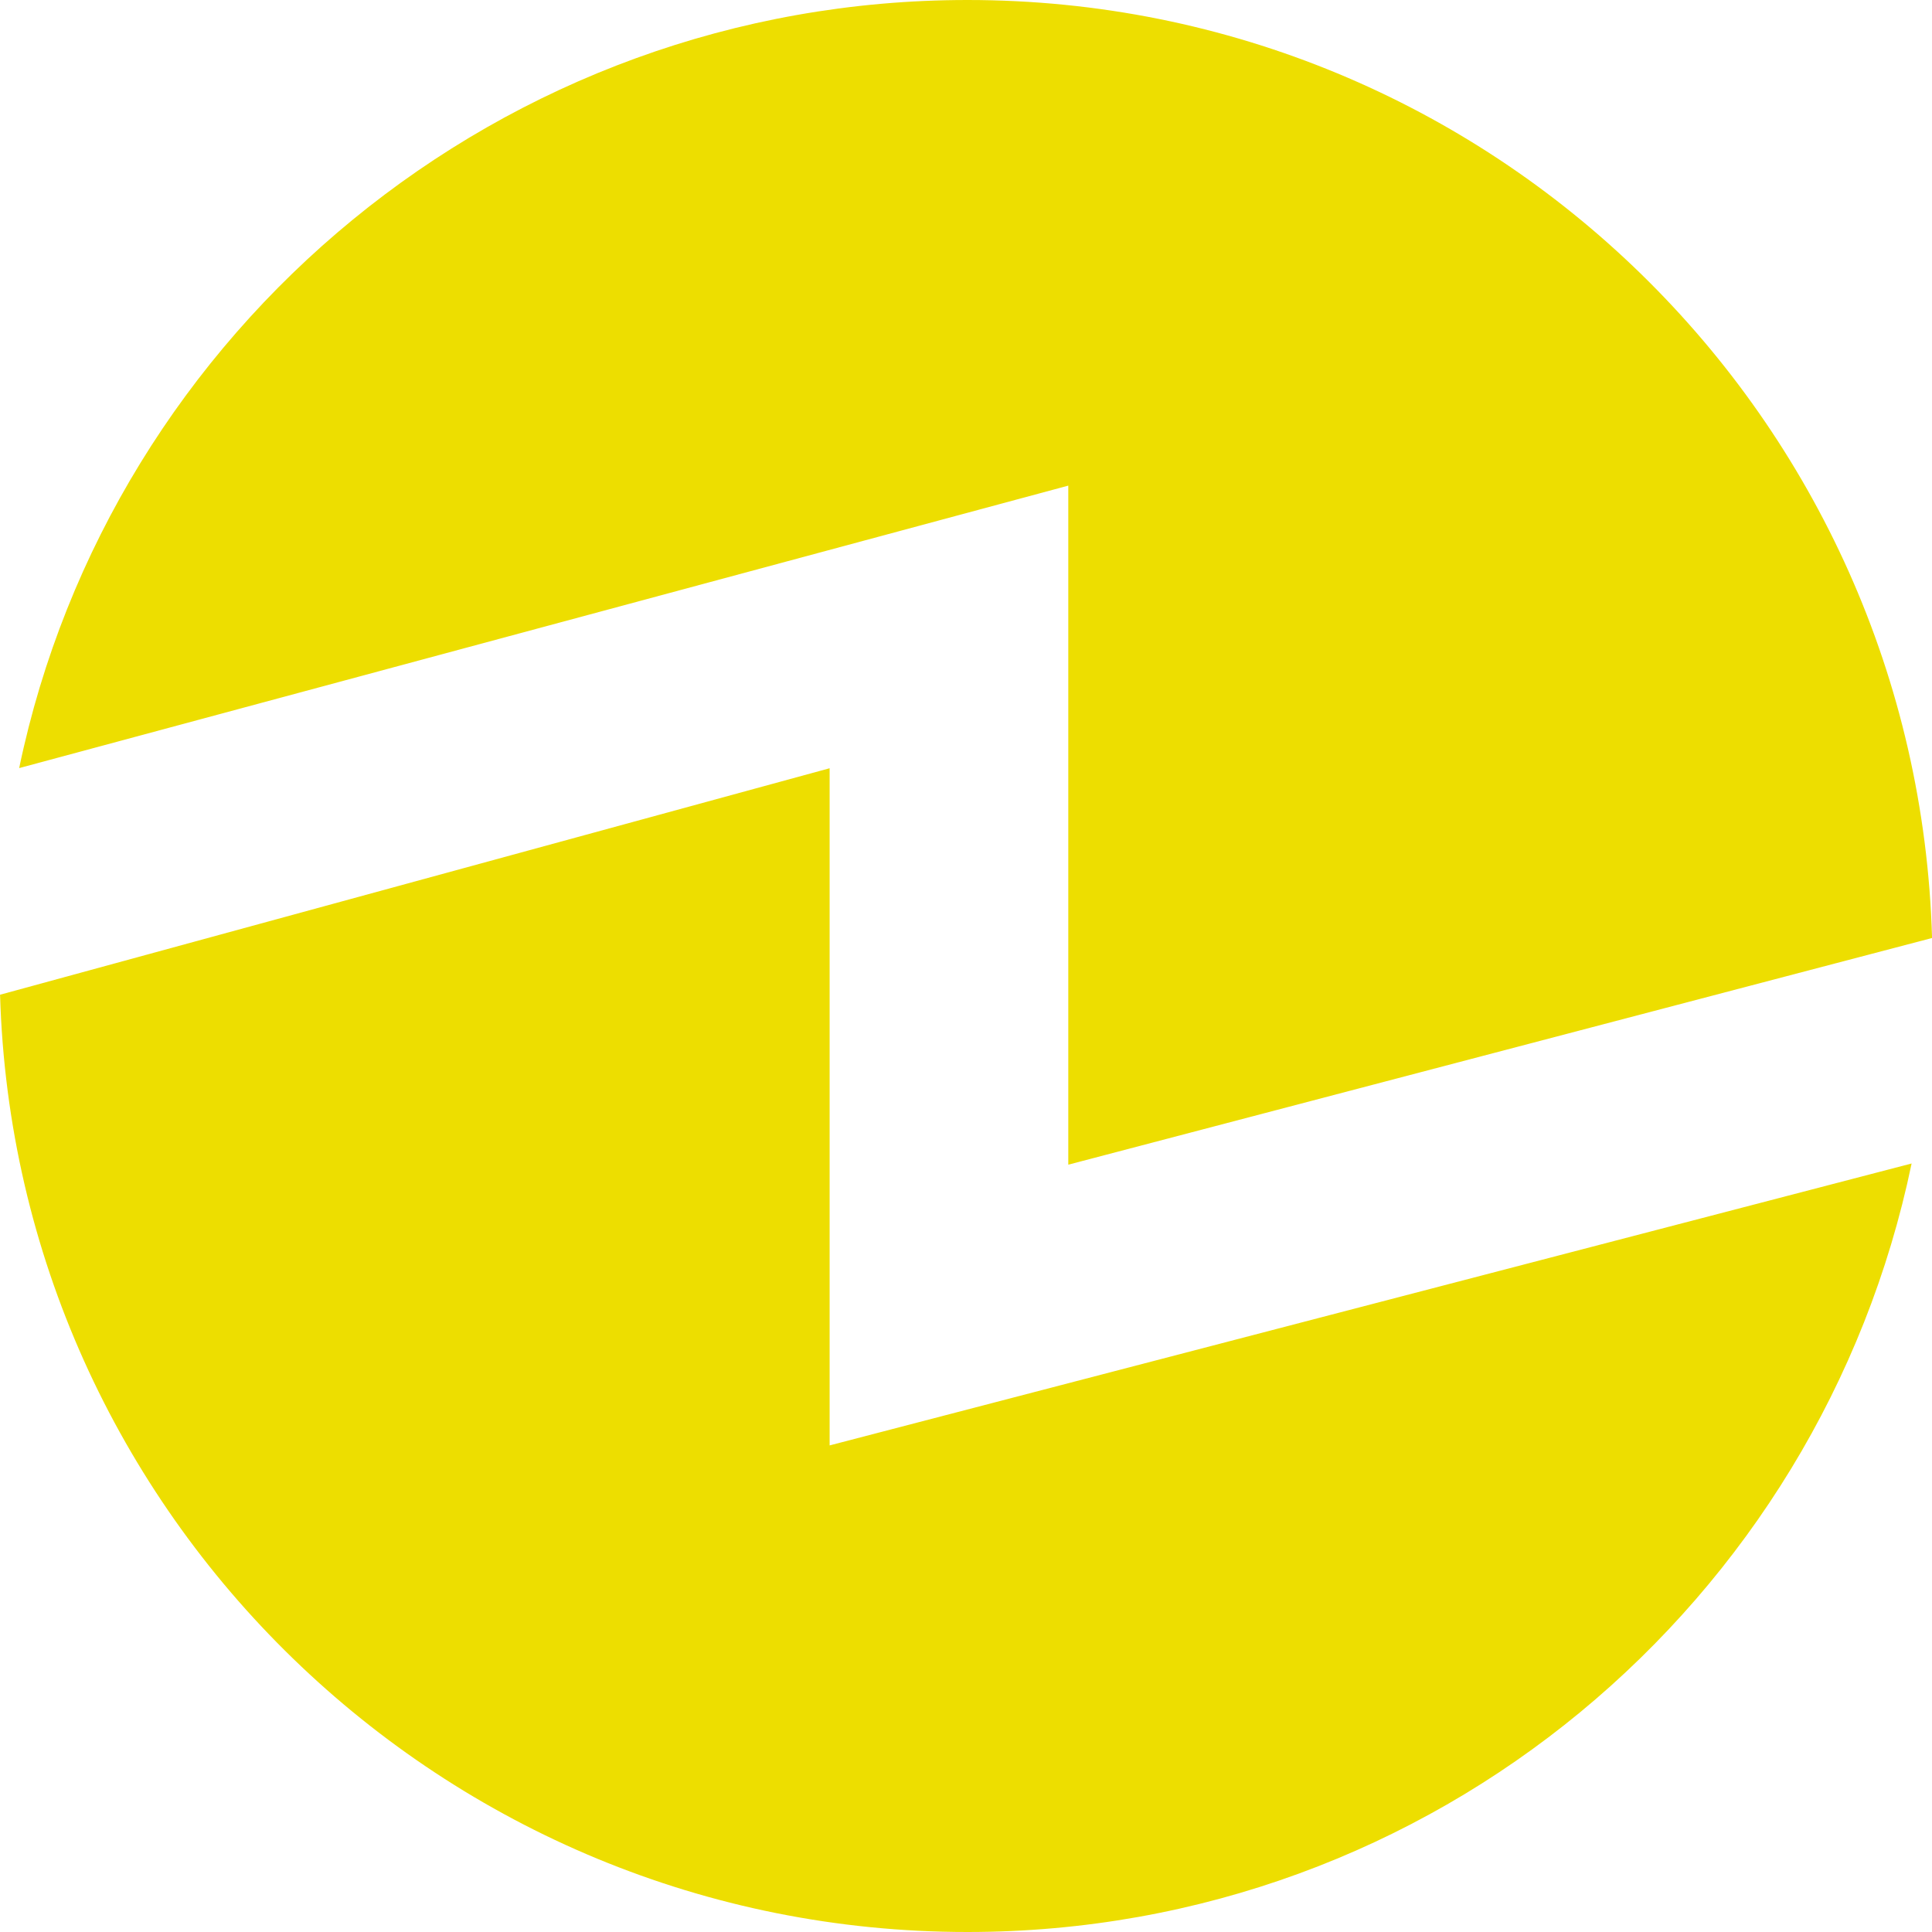 <?xml version="1.0" encoding="utf-8"?>
<!-- Generator: Adobe Illustrator 16.0.4, SVG Export Plug-In . SVG Version: 6.00 Build 0)  -->
<!DOCTYPE svg PUBLIC "-//W3C//DTD SVG 1.1//EN" "http://www.w3.org/Graphics/SVG/1.1/DTD/svg11.dtd">
<svg version="1.1" id="Layer_1" xmlns="http://www.w3.org/2000/svg" xmlns:xlink="http://www.w3.org/1999/xlink" x="0px" y="0px"
	 width="680px" height="680px" viewBox="0 0 680 680" enable-background="new 0 0 680 680" xml:space="preserve">
<g>
	<path fill="#EDDE00" d="M376,170.926V409.93l304.02-79.783C674.787,146.939,525.128,0,340.536,0
		C176.53,0,38.908,115.983,6.748,270.344L376,170.926z"/>
	<path fill="#EDDE00" d="M292,508.738V270.397L0.02,350.111C5.389,533.195,156.005,680,340.511,680
		c164.055,0,300.2-116.058,332.312-270.49L292,508.738z"/>
</g>
</svg>
